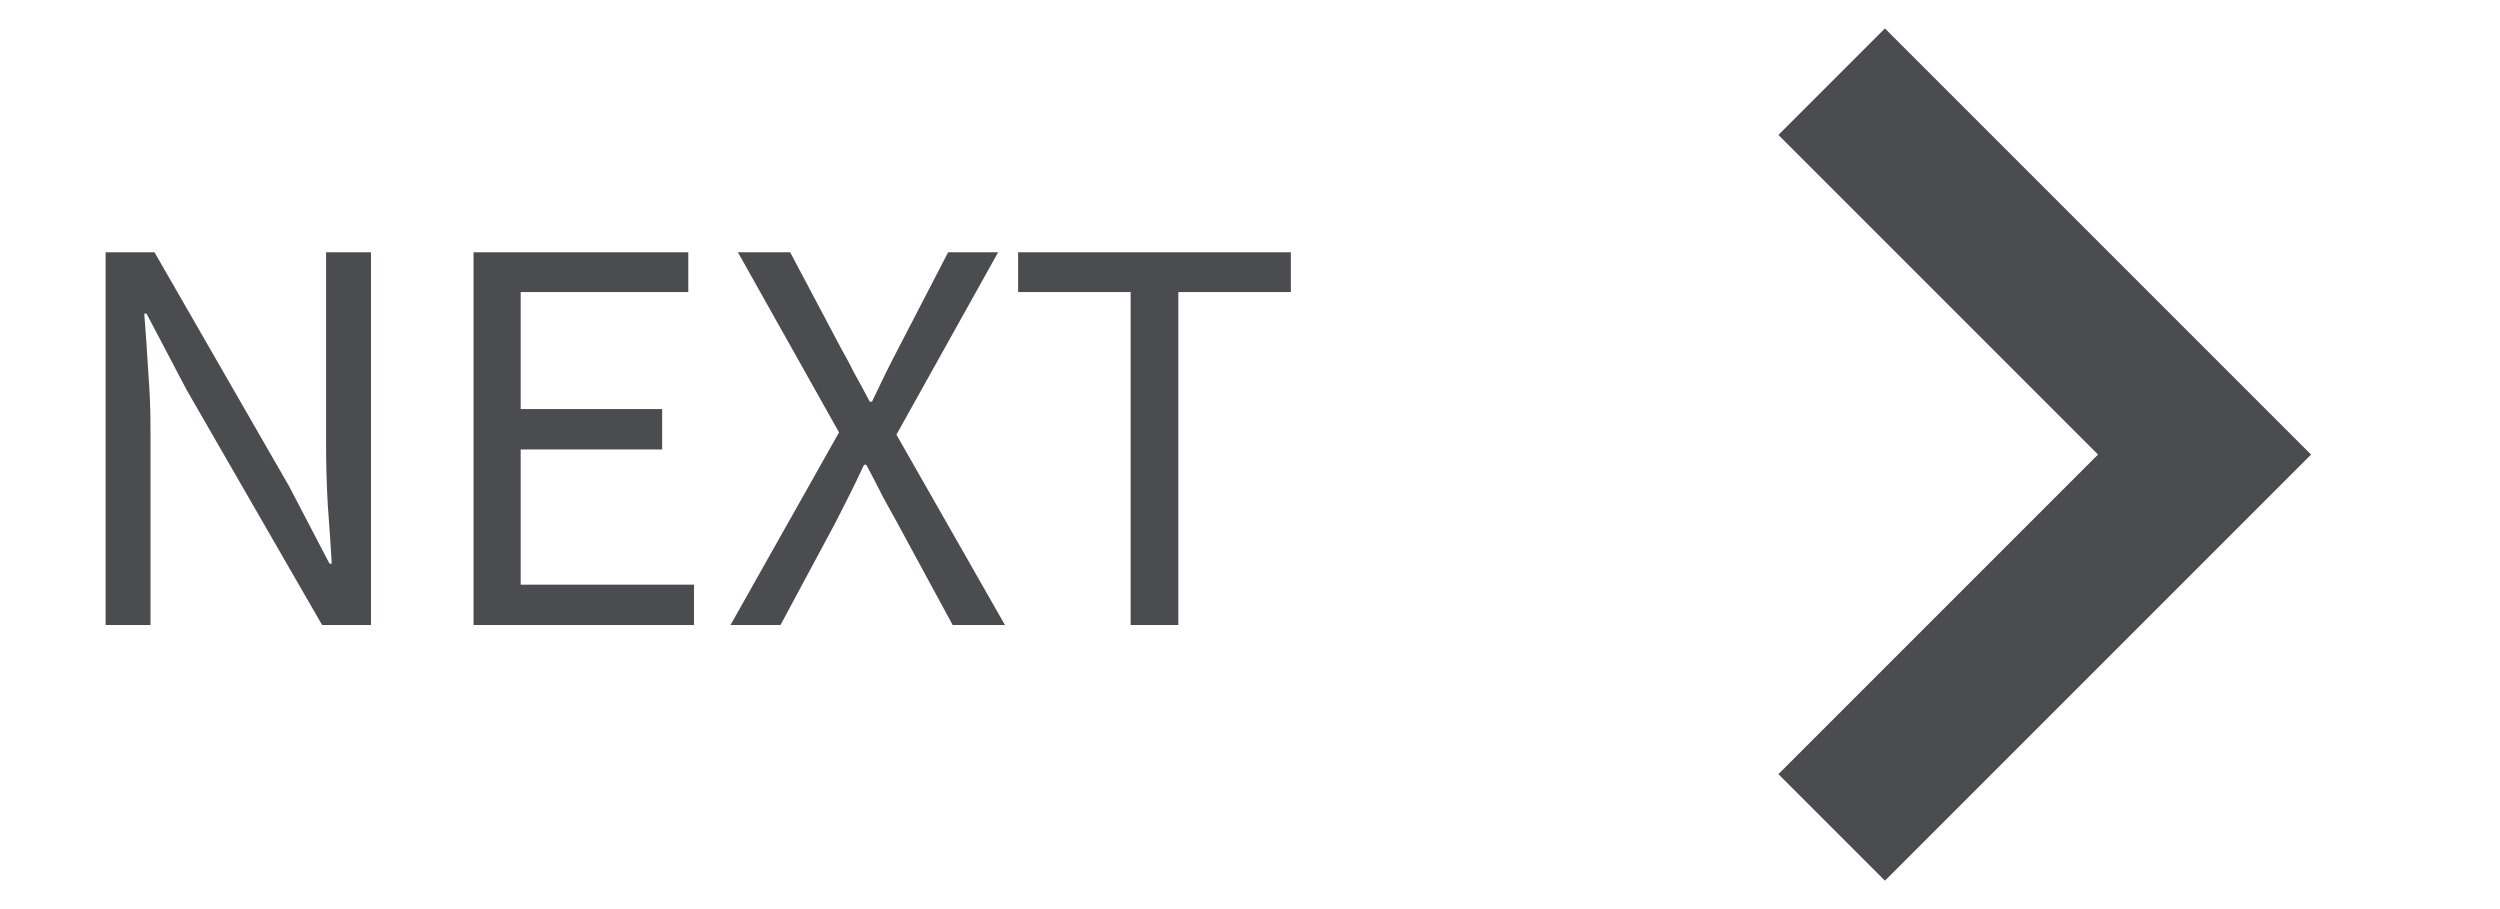 <svg width="44" height="16" viewBox="0 0 44 16" fill="none" xmlns="http://www.w3.org/2000/svg">
<path d="M1.859 11V4.44H2.719L5.089 8.56L5.799 9.92H5.839C5.819 9.587 5.796 9.243 5.769 8.89C5.749 8.53 5.739 8.177 5.739 7.83V4.44H6.529V11H5.669L3.289 6.87L2.579 5.52H2.539C2.566 5.853 2.589 6.193 2.609 6.54C2.636 6.88 2.649 7.223 2.649 7.57V11H1.859ZM8.334 11V4.44H12.114V5.14H9.164V7.2H11.654V7.91H9.164V10.29H12.214V11H8.334ZM12.857 11L14.767 7.61L12.987 4.44H13.907L14.797 6.12C14.884 6.273 14.964 6.423 15.037 6.57C15.117 6.71 15.207 6.877 15.307 7.07H15.347C15.44 6.877 15.52 6.71 15.587 6.57C15.66 6.423 15.737 6.273 15.817 6.12L16.687 4.44H17.567L15.777 7.65L17.687 11H16.767L15.807 9.23C15.72 9.07 15.63 8.907 15.537 8.74C15.45 8.567 15.354 8.38 15.247 8.18H15.207C15.114 8.38 15.024 8.567 14.937 8.74C14.85 8.907 14.767 9.07 14.687 9.23L13.737 11H12.857ZM19.899 11V5.14H17.919V4.44H22.719V5.14H20.739V11H19.899Z" fill="#4A4C4F"/>
<path d="M33.175 0.5L40.675 8L33.175 15.5L31.3 13.625L36.925 8L31.3 2.375L33.175 0.5Z" fill="#4A4C4F"/>
</svg>
